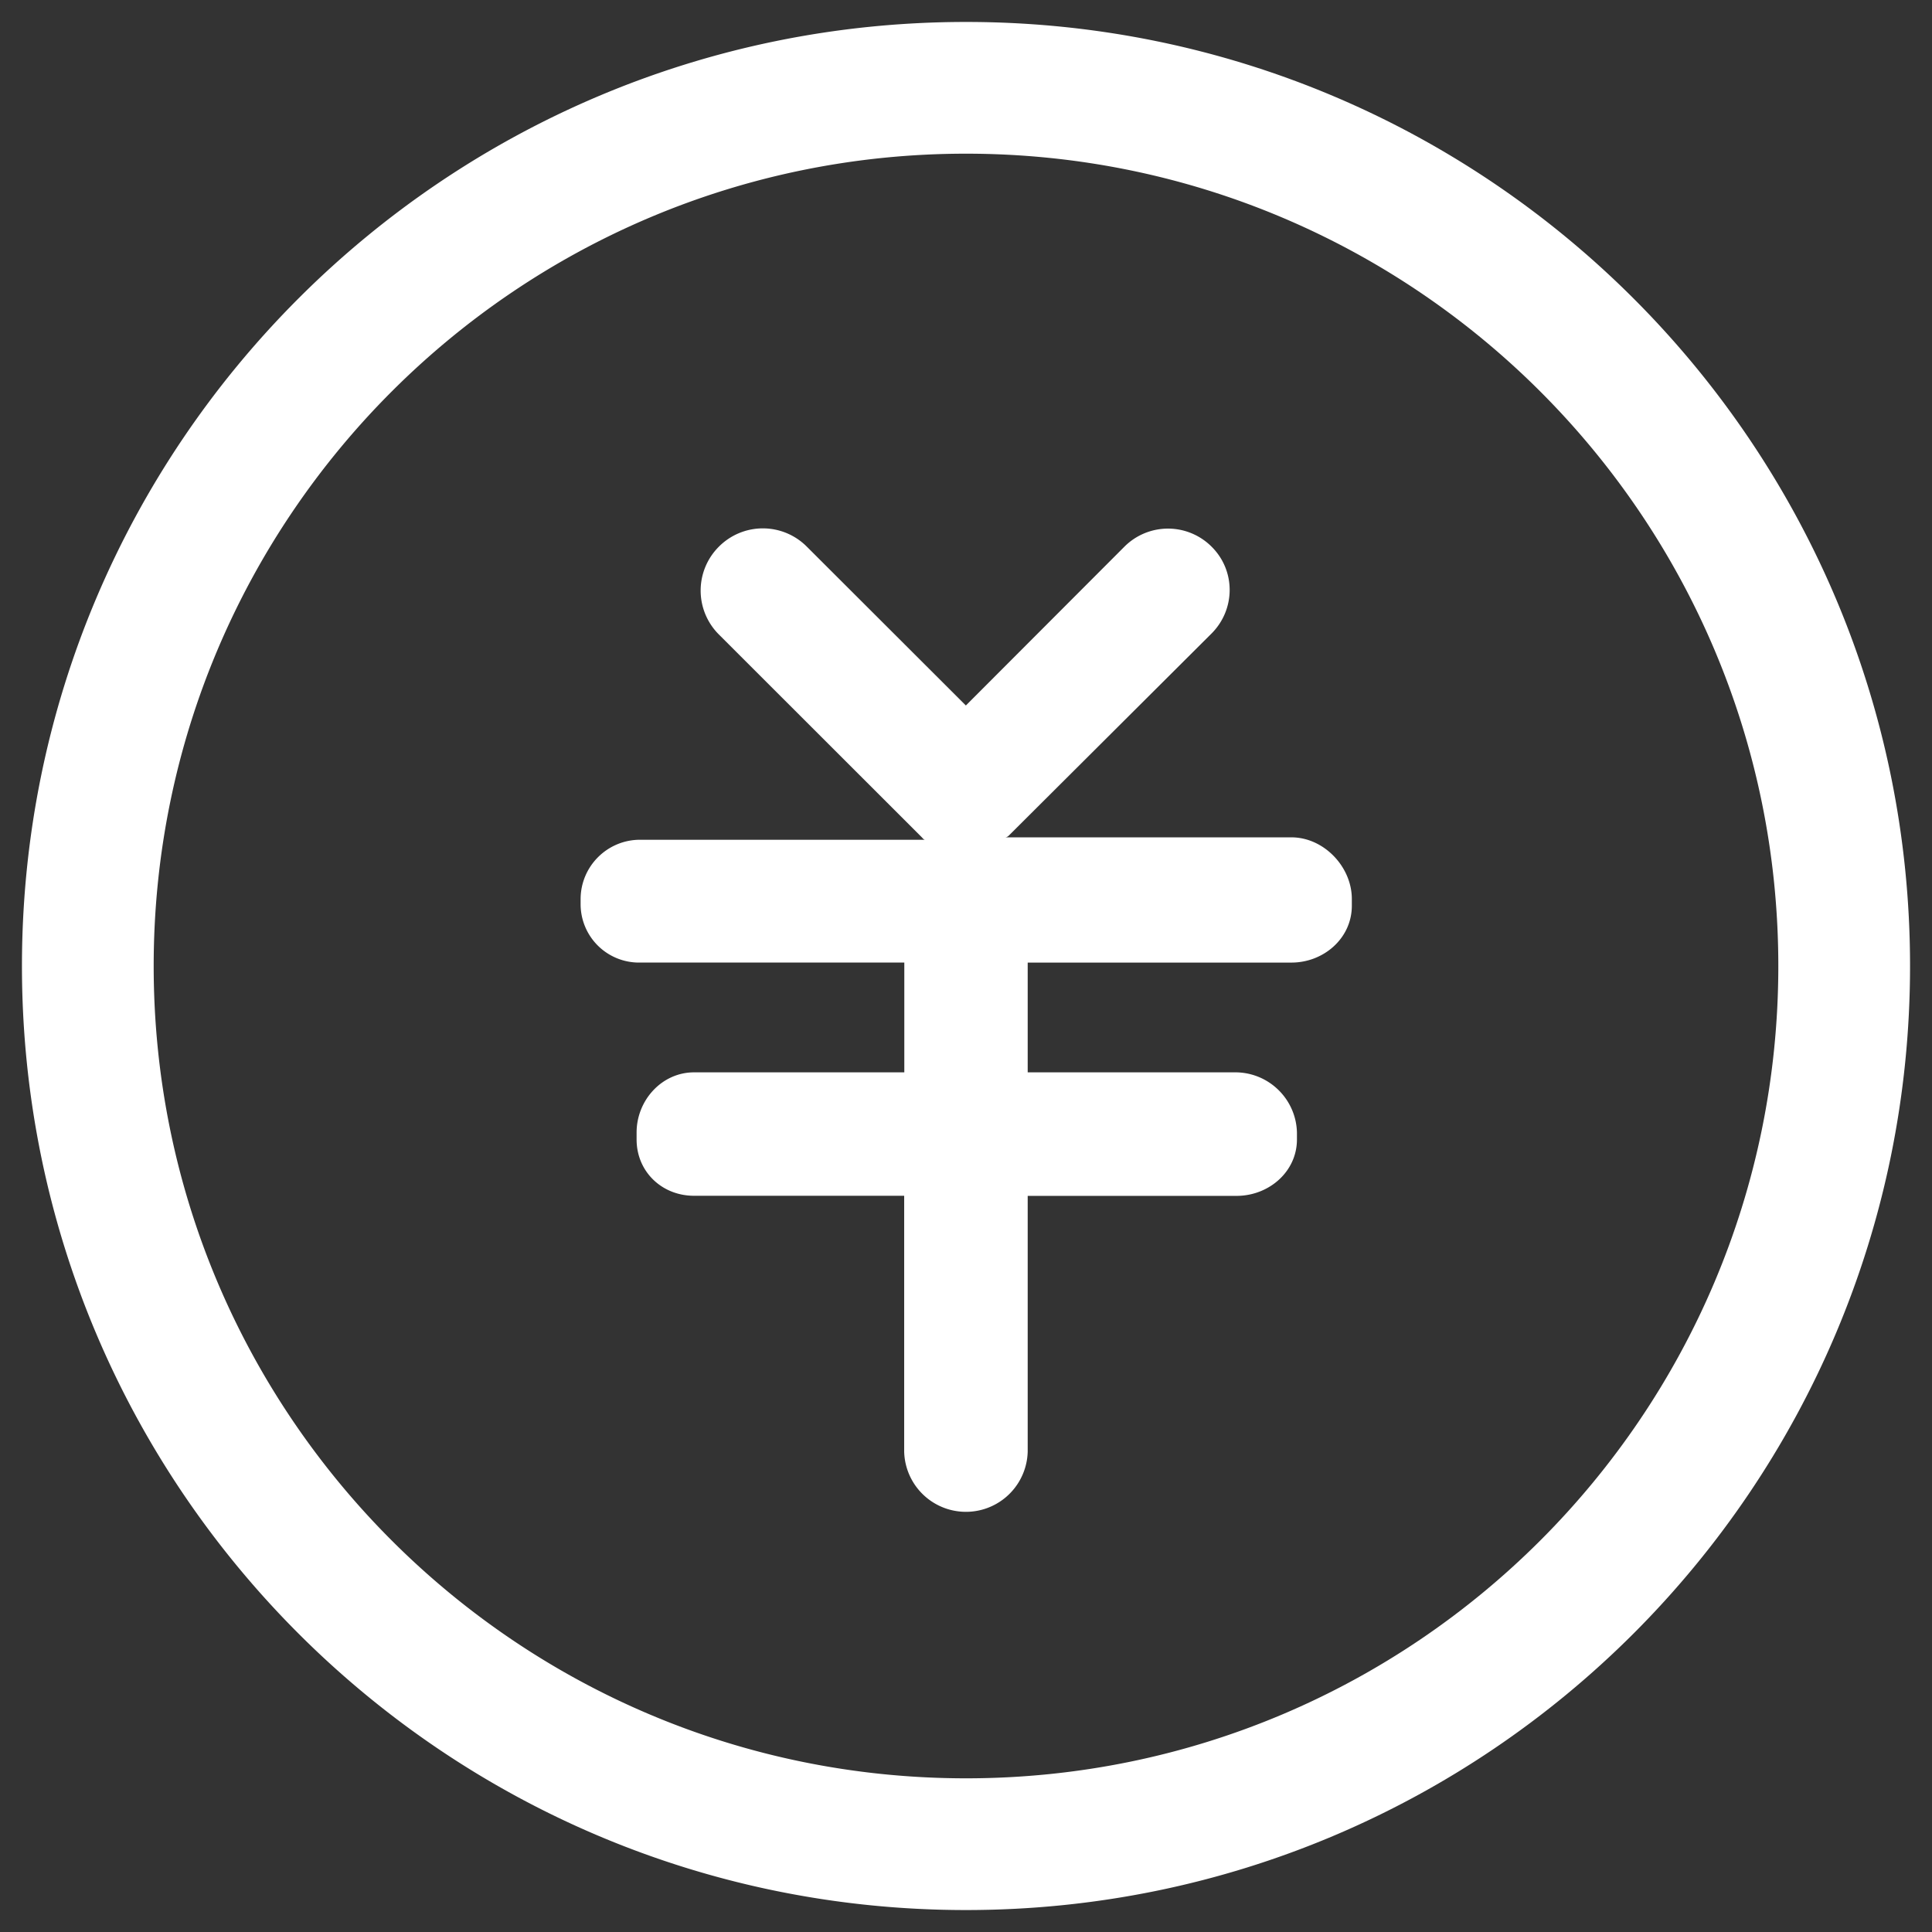 <?xml version="1.0" standalone="no"?><!DOCTYPE svg PUBLIC "-//W3C//DTD SVG 1.1//EN" "http://www.w3.org/Graphics/SVG/1.1/DTD/svg11.dtd"><svg t="1625507596857" class="icon" viewBox="0 0 1024 1024" version="1.1" xmlns="http://www.w3.org/2000/svg" p-id="9698" xmlns:xlink="http://www.w3.org/1999/xlink" width="200" height="200"><rect x="0" y="0" width="1024" height="1024" fill="#333333" stroke="none"/><defs><style type="text/css"></style></defs><path d="M512 1012.364C235.66 1012.364 11.636 788.34 11.636 512S235.66 11.636 512 11.636 1012.364 235.66 1012.364 512 788.34 1012.364 512 1012.364z m0-69.818c237.777 0 430.545-192.768 430.545-430.545S749.777 81.455 512 81.455 81.455 274.223 81.455 512 274.223 942.545 512 942.545z m172.521-498.735h-0.023c17.105 0 32 15.546 32 32.652v3.607c0 17.199-14.895 30.115-32 30.115h-139.799v58.182h110.708c17.478 0.372 31.581 14.429 32 31.907v3.654c0 17.105-14.895 29.905-32 29.905h-110.708v135.61a32.745 32.745 0 0 1-65.466 0v-135.657h-111.36c-17.082 0-30.464-12.8-30.464-29.859v-3.654c0-17.105 13.382-31.907 30.464-31.907h111.43v-58.182h-140.404a30.953 30.953 0 0 1-31.162-30.72v-3.002c0.07-17.222 13.964-31.185 31.185-31.372h151.366c-0.675 0-1.28-0.884-1.955-1.559l-107.427-107.357a32.861 32.861 0 0 1 0.116-46.429 32.861 32.861 0 0 1 46.429-0.186l84.48 84.364 83.968-84.108a32.652 32.652 0 0 1 46.266-0.07c12.847 12.73 12.73 33.28-0.07 46.08l-107.45 107.101c-0.652 0.605-1.28 0.884-1.932 0.884h151.808z" p-id="9699" fill="#ffffff"></path></svg>